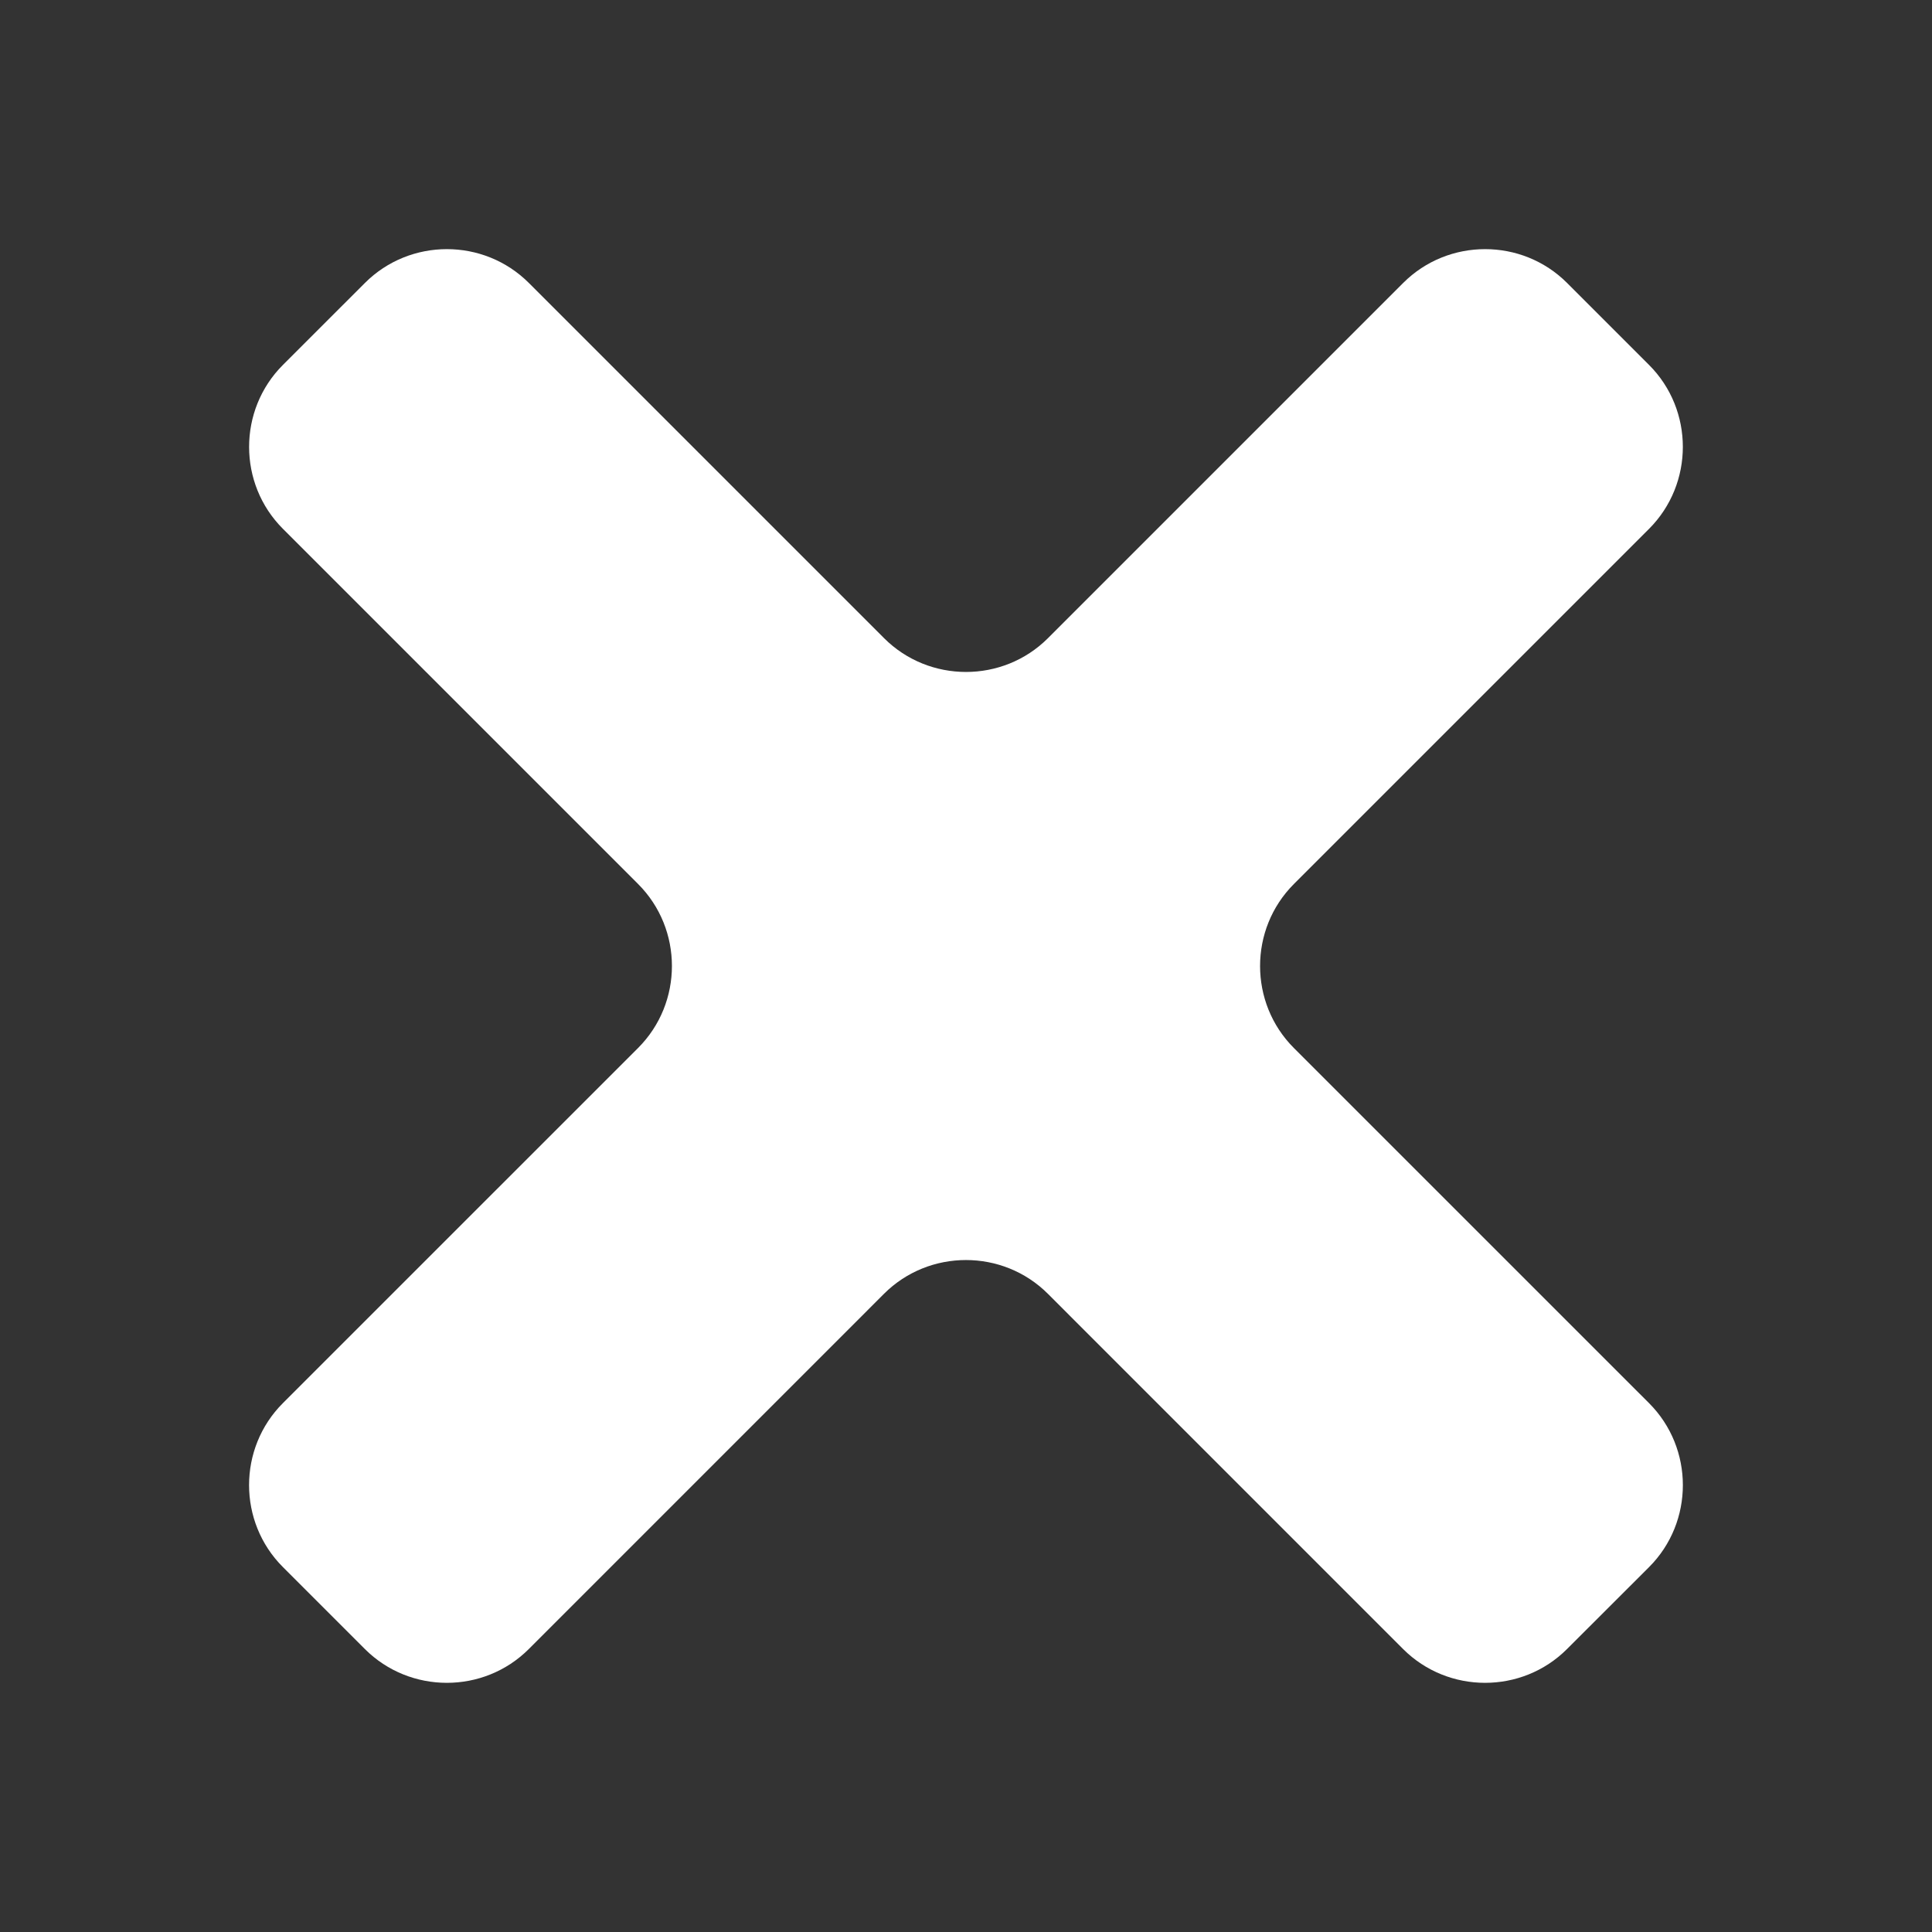 <?xml version="1.0" encoding="utf-8"?>
<!-- Generator: Adobe Illustrator 16.0.0, SVG Export Plug-In . SVG Version: 6.00 Build 0)  -->
<!DOCTYPE svg PUBLIC "-//W3C//DTD SVG 1.1//EN" "http://www.w3.org/Graphics/SVG/1.1/DTD/svg11.dtd">
<svg version="1.1" id="Calque_1" xmlns="http://www.w3.org/2000/svg" xmlns:xlink="http://www.w3.org/1999/xlink" x="0px" y="0px"
	 width="50px" height="50px" viewBox="0 0 50 50" enable-background="new 0 0 50 50" xml:space="preserve">
<rect x="0" y="0" width="50" height="50" fill="#333333" stroke="none"/>
<g>
	<path fill="#FFFFFF" d="M42.678,40.556c1.166-1.166,1.166-3.075,0-4.242l-9.193-9.192c-1.166-1.167-1.166-3.076,0-4.243
		l9.192-9.192c1.166-1.167,1.167-3.076,0-4.243l-2.121-2.121c-1.167-1.167-3.076-1.167-4.242,0l-9.192,9.192
		c-1.167,1.167-3.076,1.167-4.243,0l-9.192-9.192c-1.167-1.167-3.076-1.167-4.243,0L7.322,9.444c-1.167,1.167-1.167,3.076,0,4.242
		l9.192,9.192c1.167,1.167,1.167,3.076,0,4.243l-9.193,9.192c-1.167,1.166-1.167,3.076,0,4.242l2.122,2.122
		c1.167,1.166,3.076,1.166,4.242,0l9.192-9.193c1.167-1.166,3.076-1.166,4.243,0l9.192,9.193c1.167,1.166,3.076,1.166,4.242,0
		L42.678,40.556z"/>
</g>
</svg>
